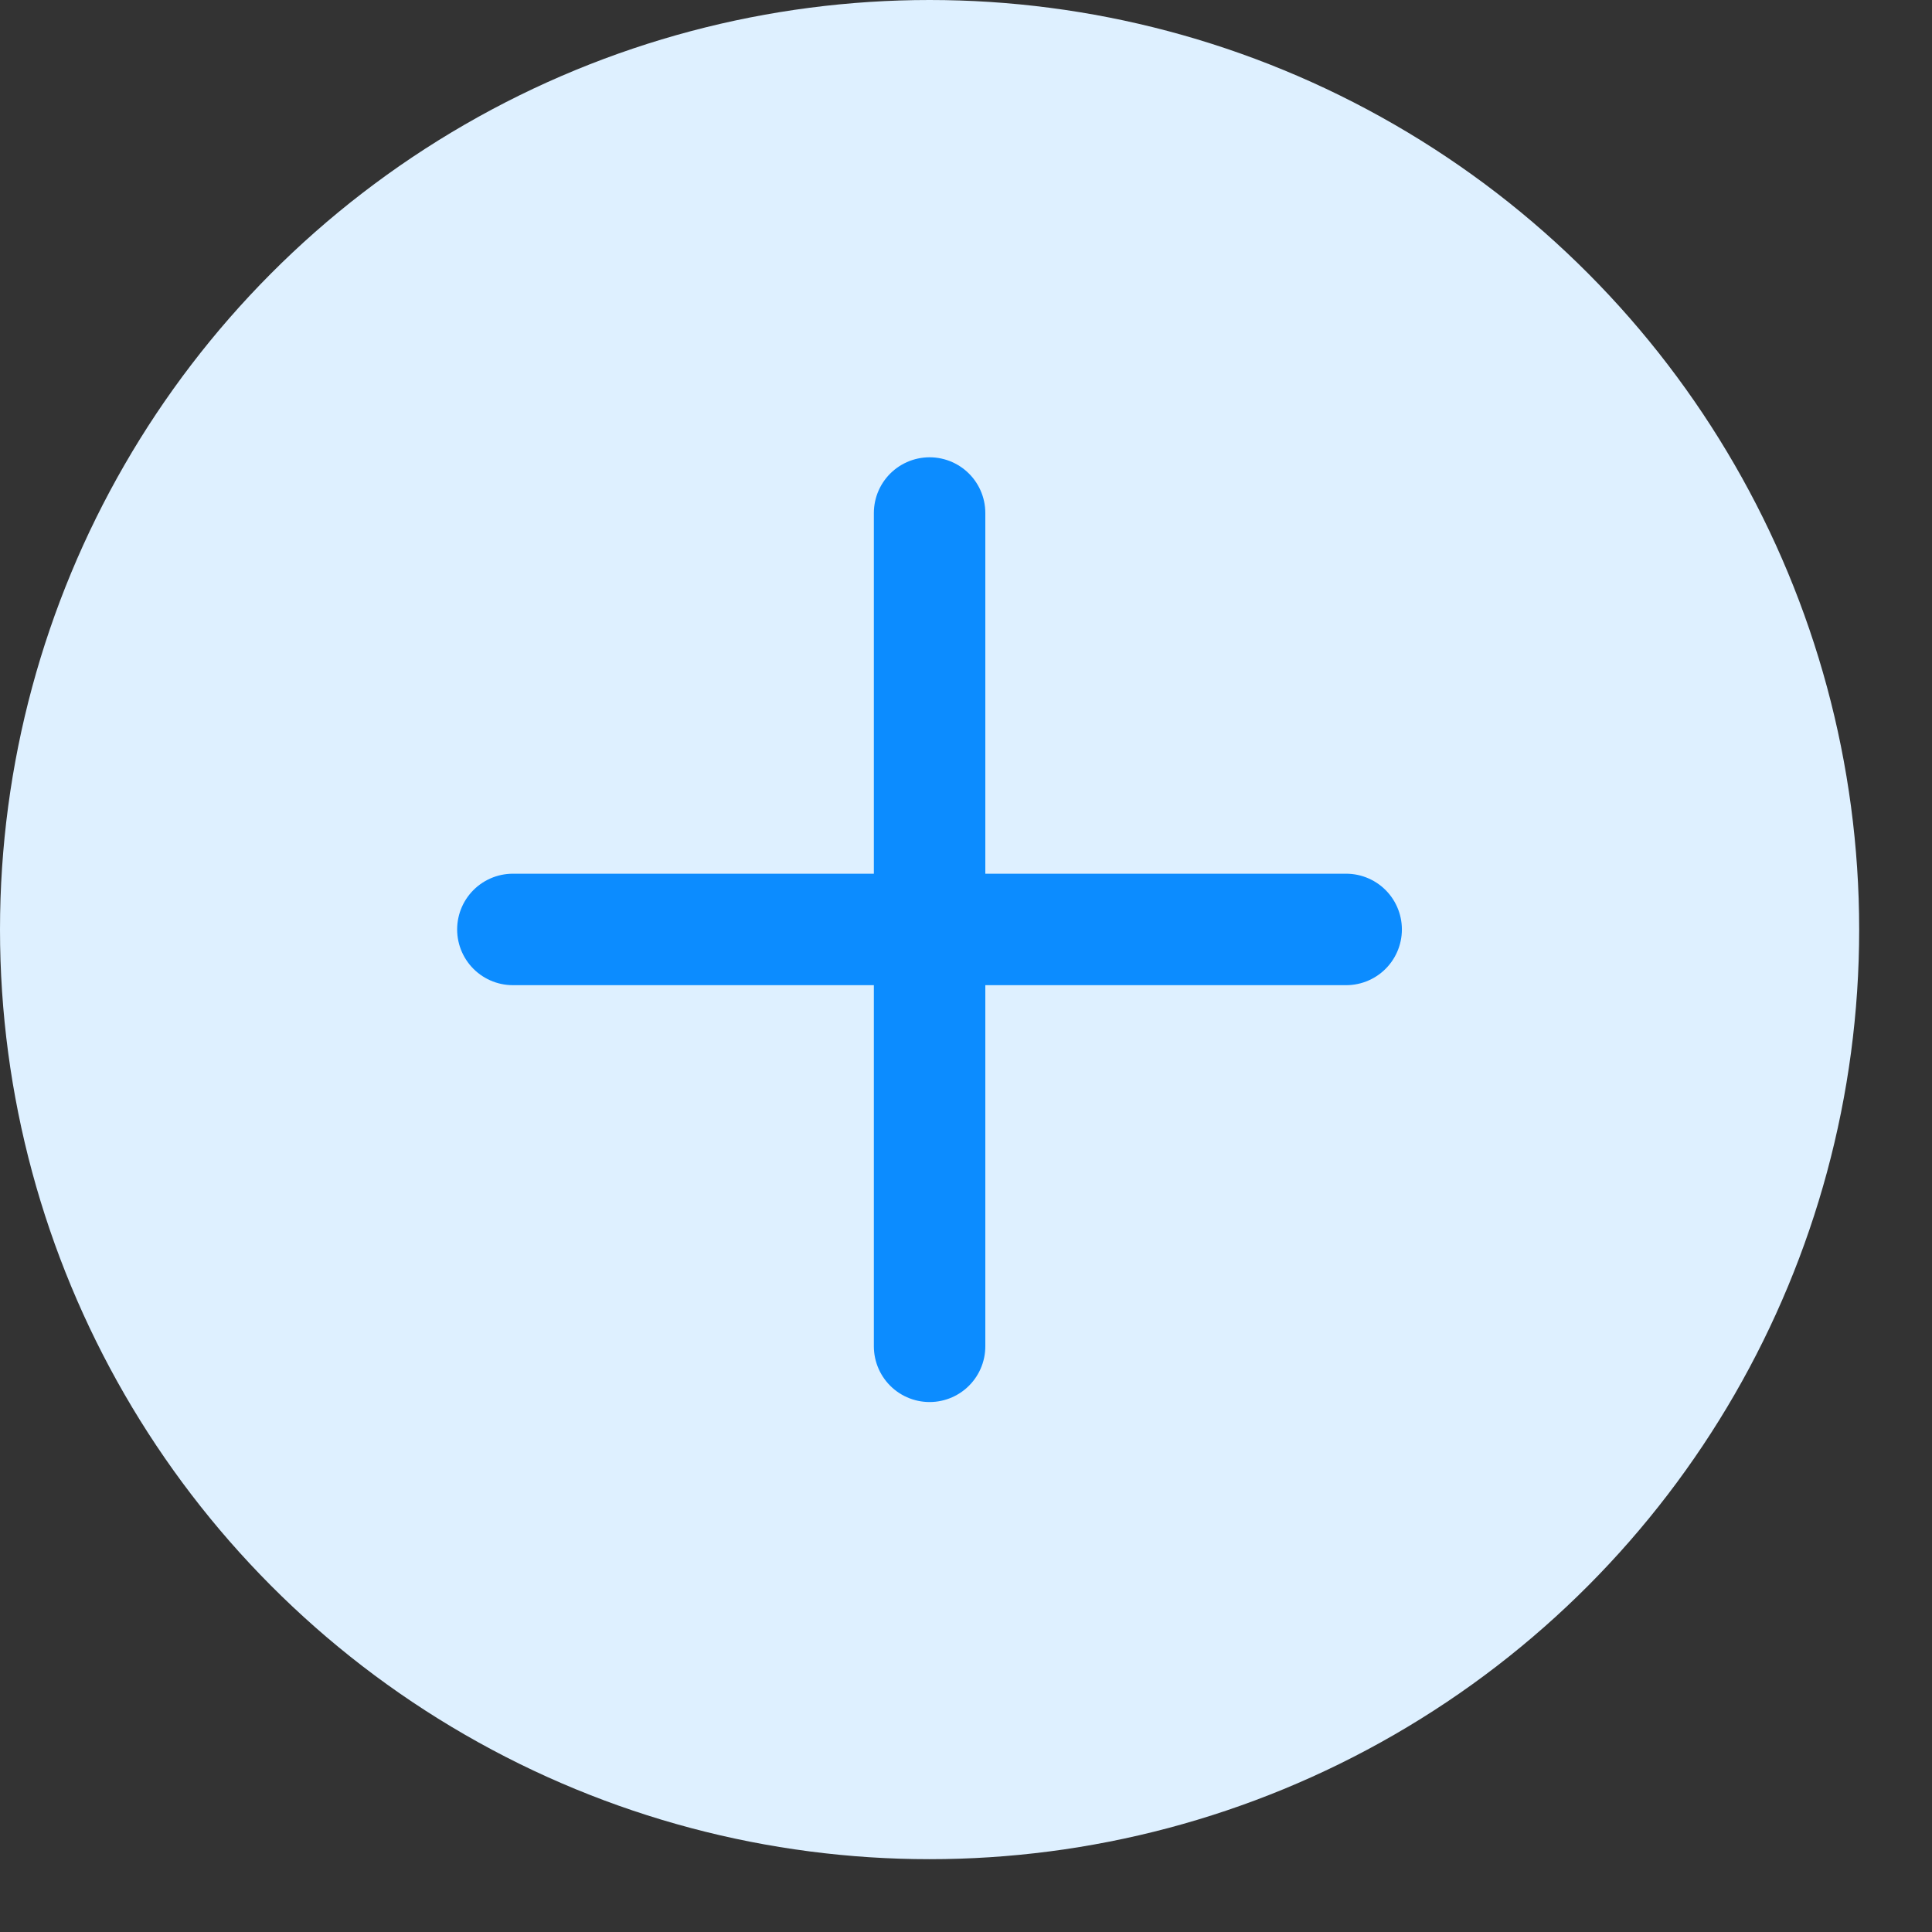 <svg width="26" height="26" viewBox="0 0 26 26" fill="none" xmlns="http://www.w3.org/2000/svg">
<rect x="0" y="0" width="26" height="26" fill="#333333" stroke="none"/>
<circle cx="12.51" cy="12.51" r="12.51" fill="#DEF0FF"/>
<path d="M6.902 12.508H18.116" stroke="#0C8CFF" stroke-width="1.5" stroke-linecap="round" stroke-linejoin="round"/>
<path d="M12.51 6.904L12.51 18.118" stroke="#0C8CFF" stroke-width="1.5" stroke-linecap="round" stroke-linejoin="round"/>
</svg>
